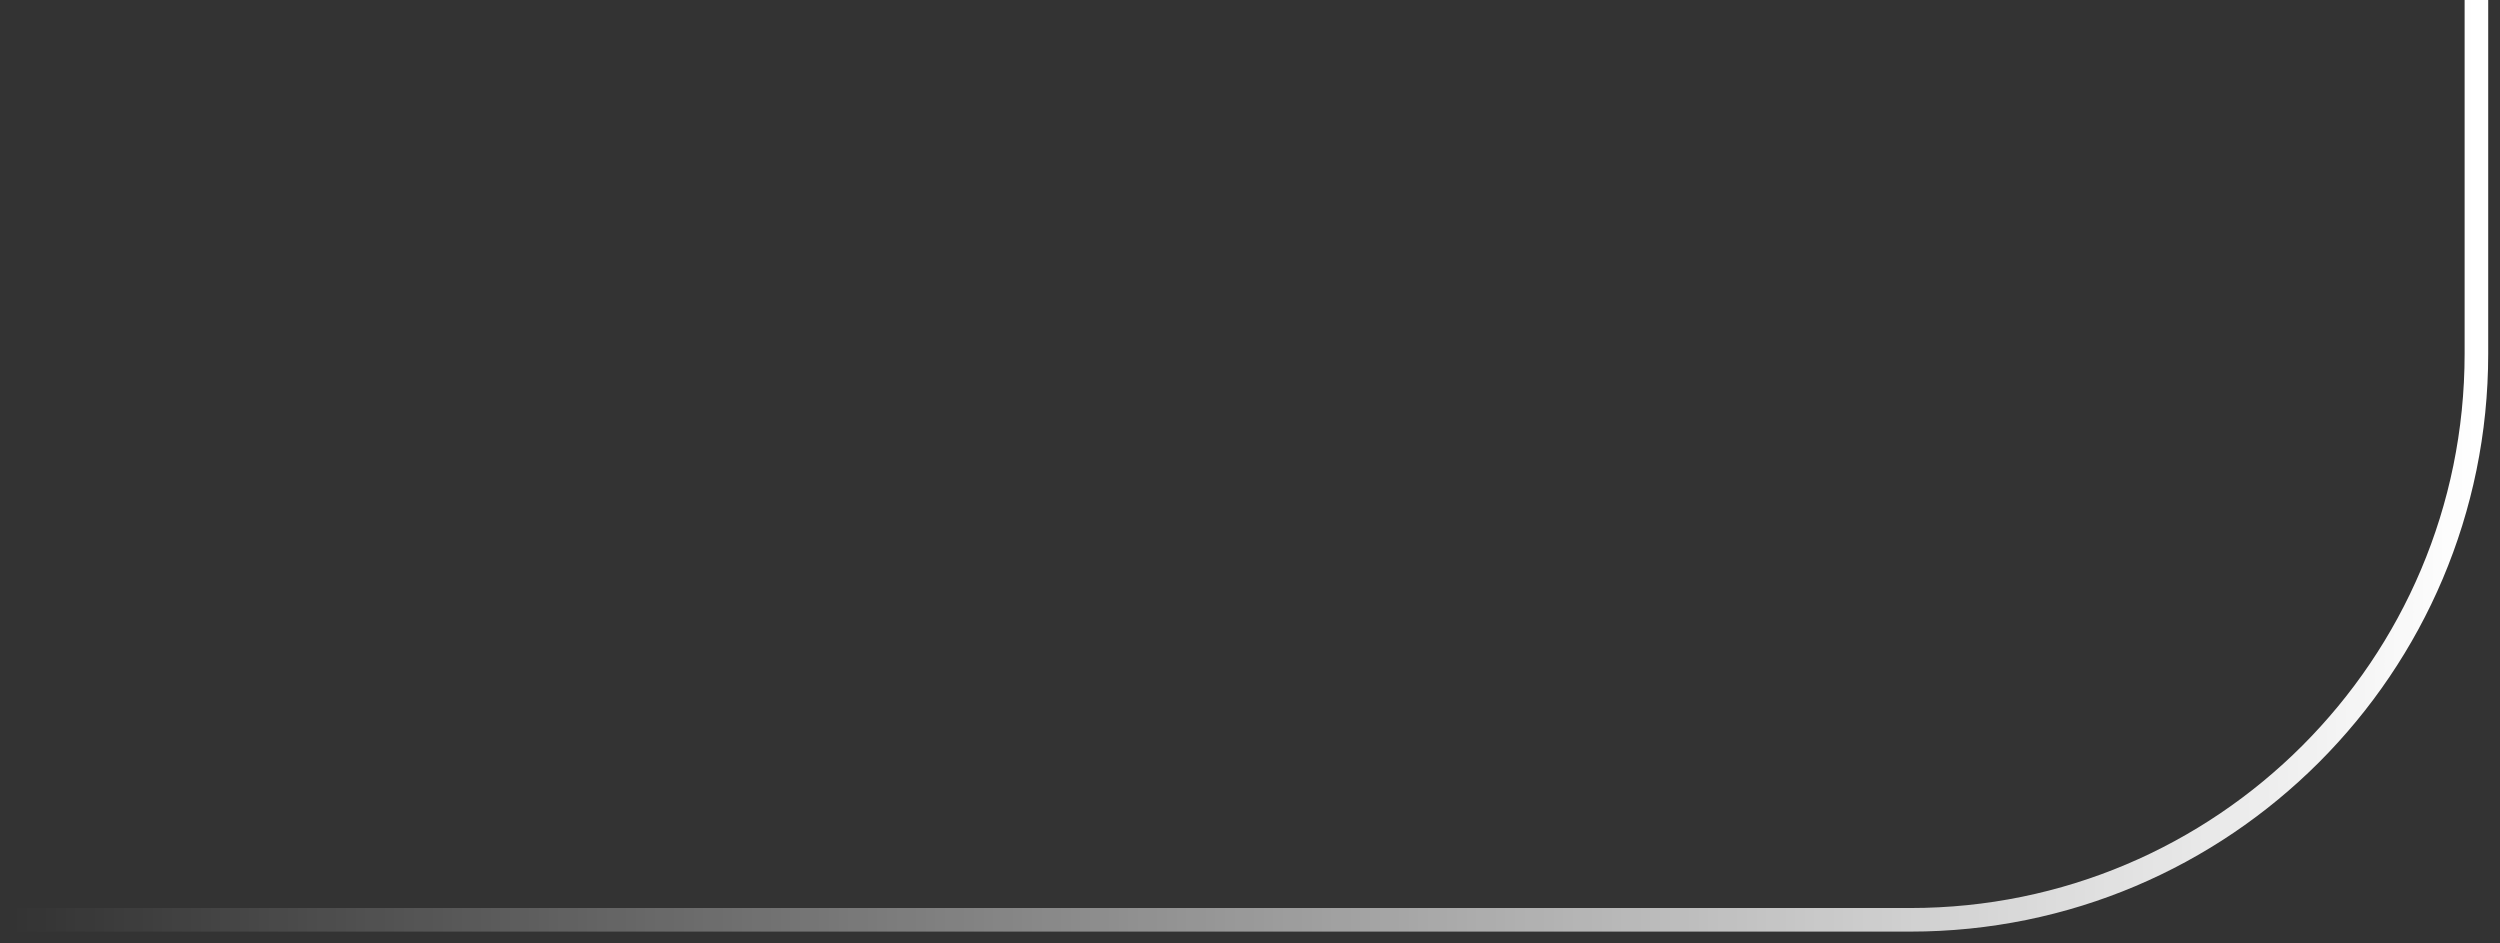 <svg width="106" height="40" viewBox="0 0 106 40" fill="none" xmlns="http://www.w3.org/2000/svg">
<rect x="0" y="0" width="106" height="40" fill="#333333" stroke="none"/>
<path d="M105 0V15C105 28.255 94.255 39 81 39H0" stroke="url(#paint0_linear_3746_1313)"/>
<defs>
<linearGradient id="paint0_linear_3746_1313" x1="105" y1="33.015" x2="0.528" y2="33.015" gradientUnits="userSpaceOnUse">
<stop stop-color="white"/>
<stop offset="1" stop-color="white" stop-opacity="0"/>
</linearGradient>
</defs>
</svg>

